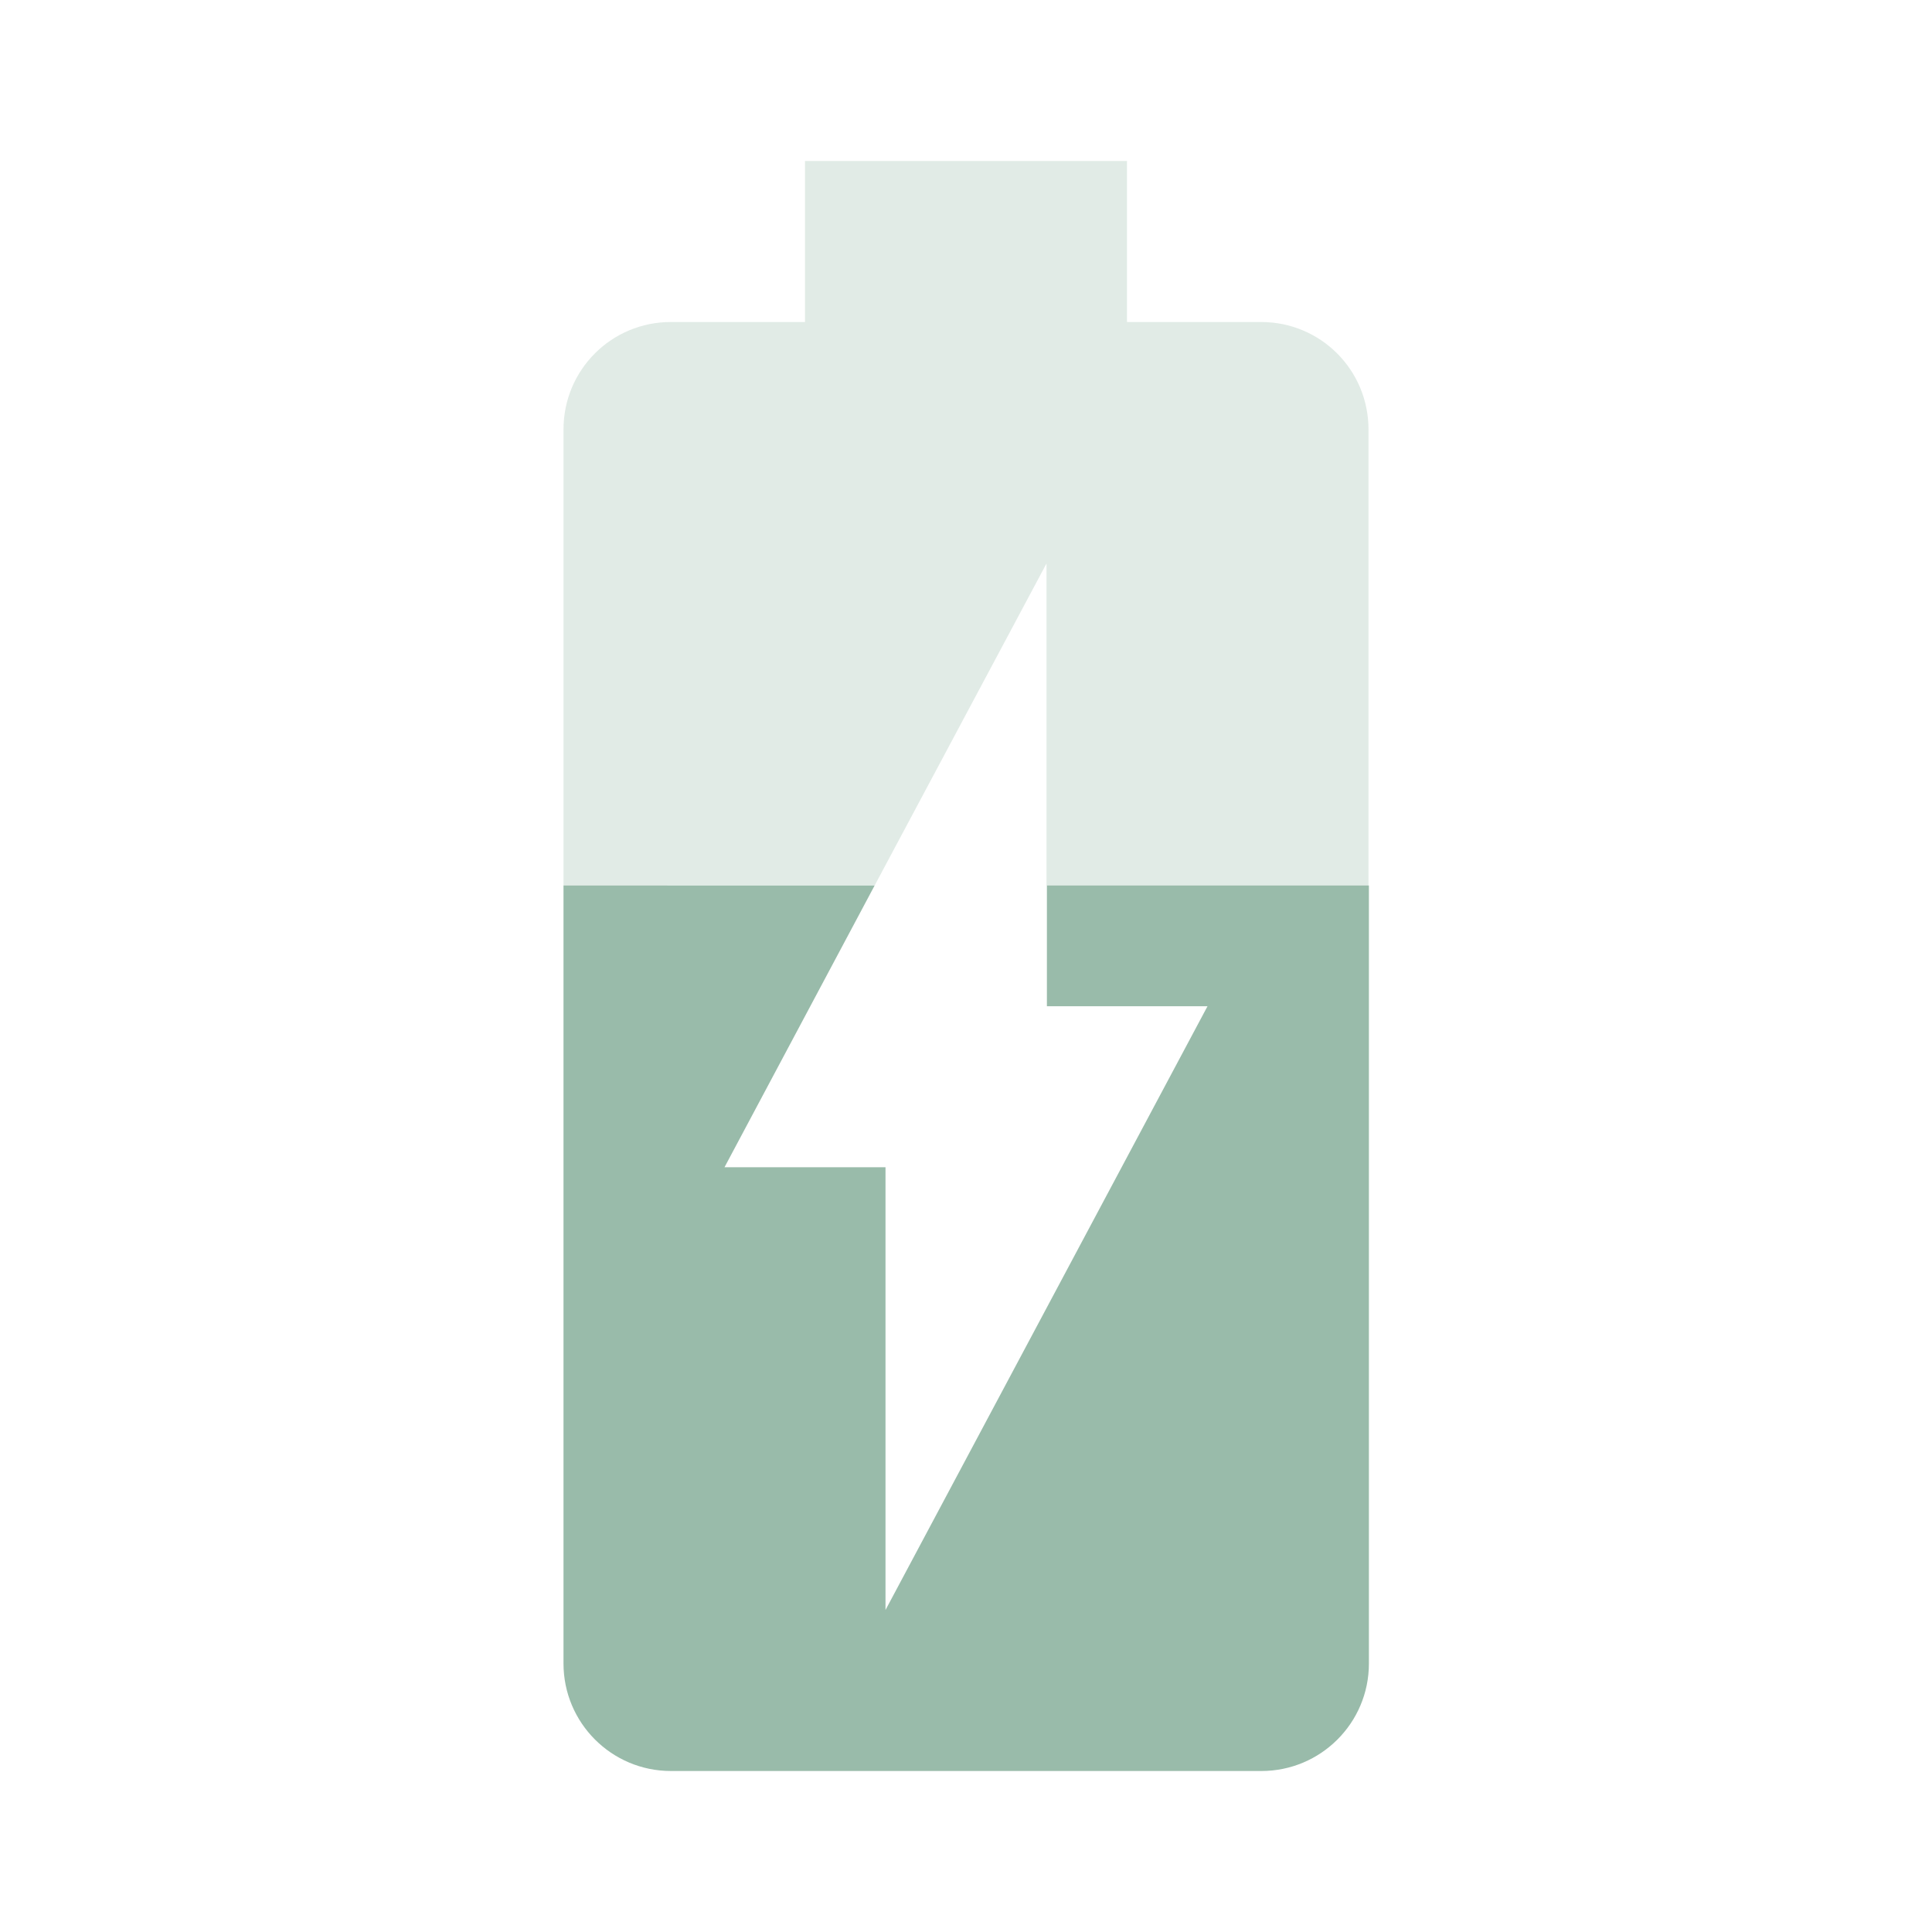<svg fill="#99bbaa" height="48" viewBox="0 0 48 48" width="48" xmlns="http://www.w3.org/2000/svg"><path d="M31.33 8H28V4h-8v4h-3.33C15.19 8 14 9.19 14 10.67V22h7.73L26 14v8h8V10.67C34 9.19 32.81 8 31.33 8z" fill-opacity=".3"/><path d="M26 25h4l-8 15V29h-4l3.73-7H14v19.33C14 42.8 15.19 44 16.67 44h14.67c1.47 0 2.67-1.19 2.67-2.67V22h-8v3z"/></svg>